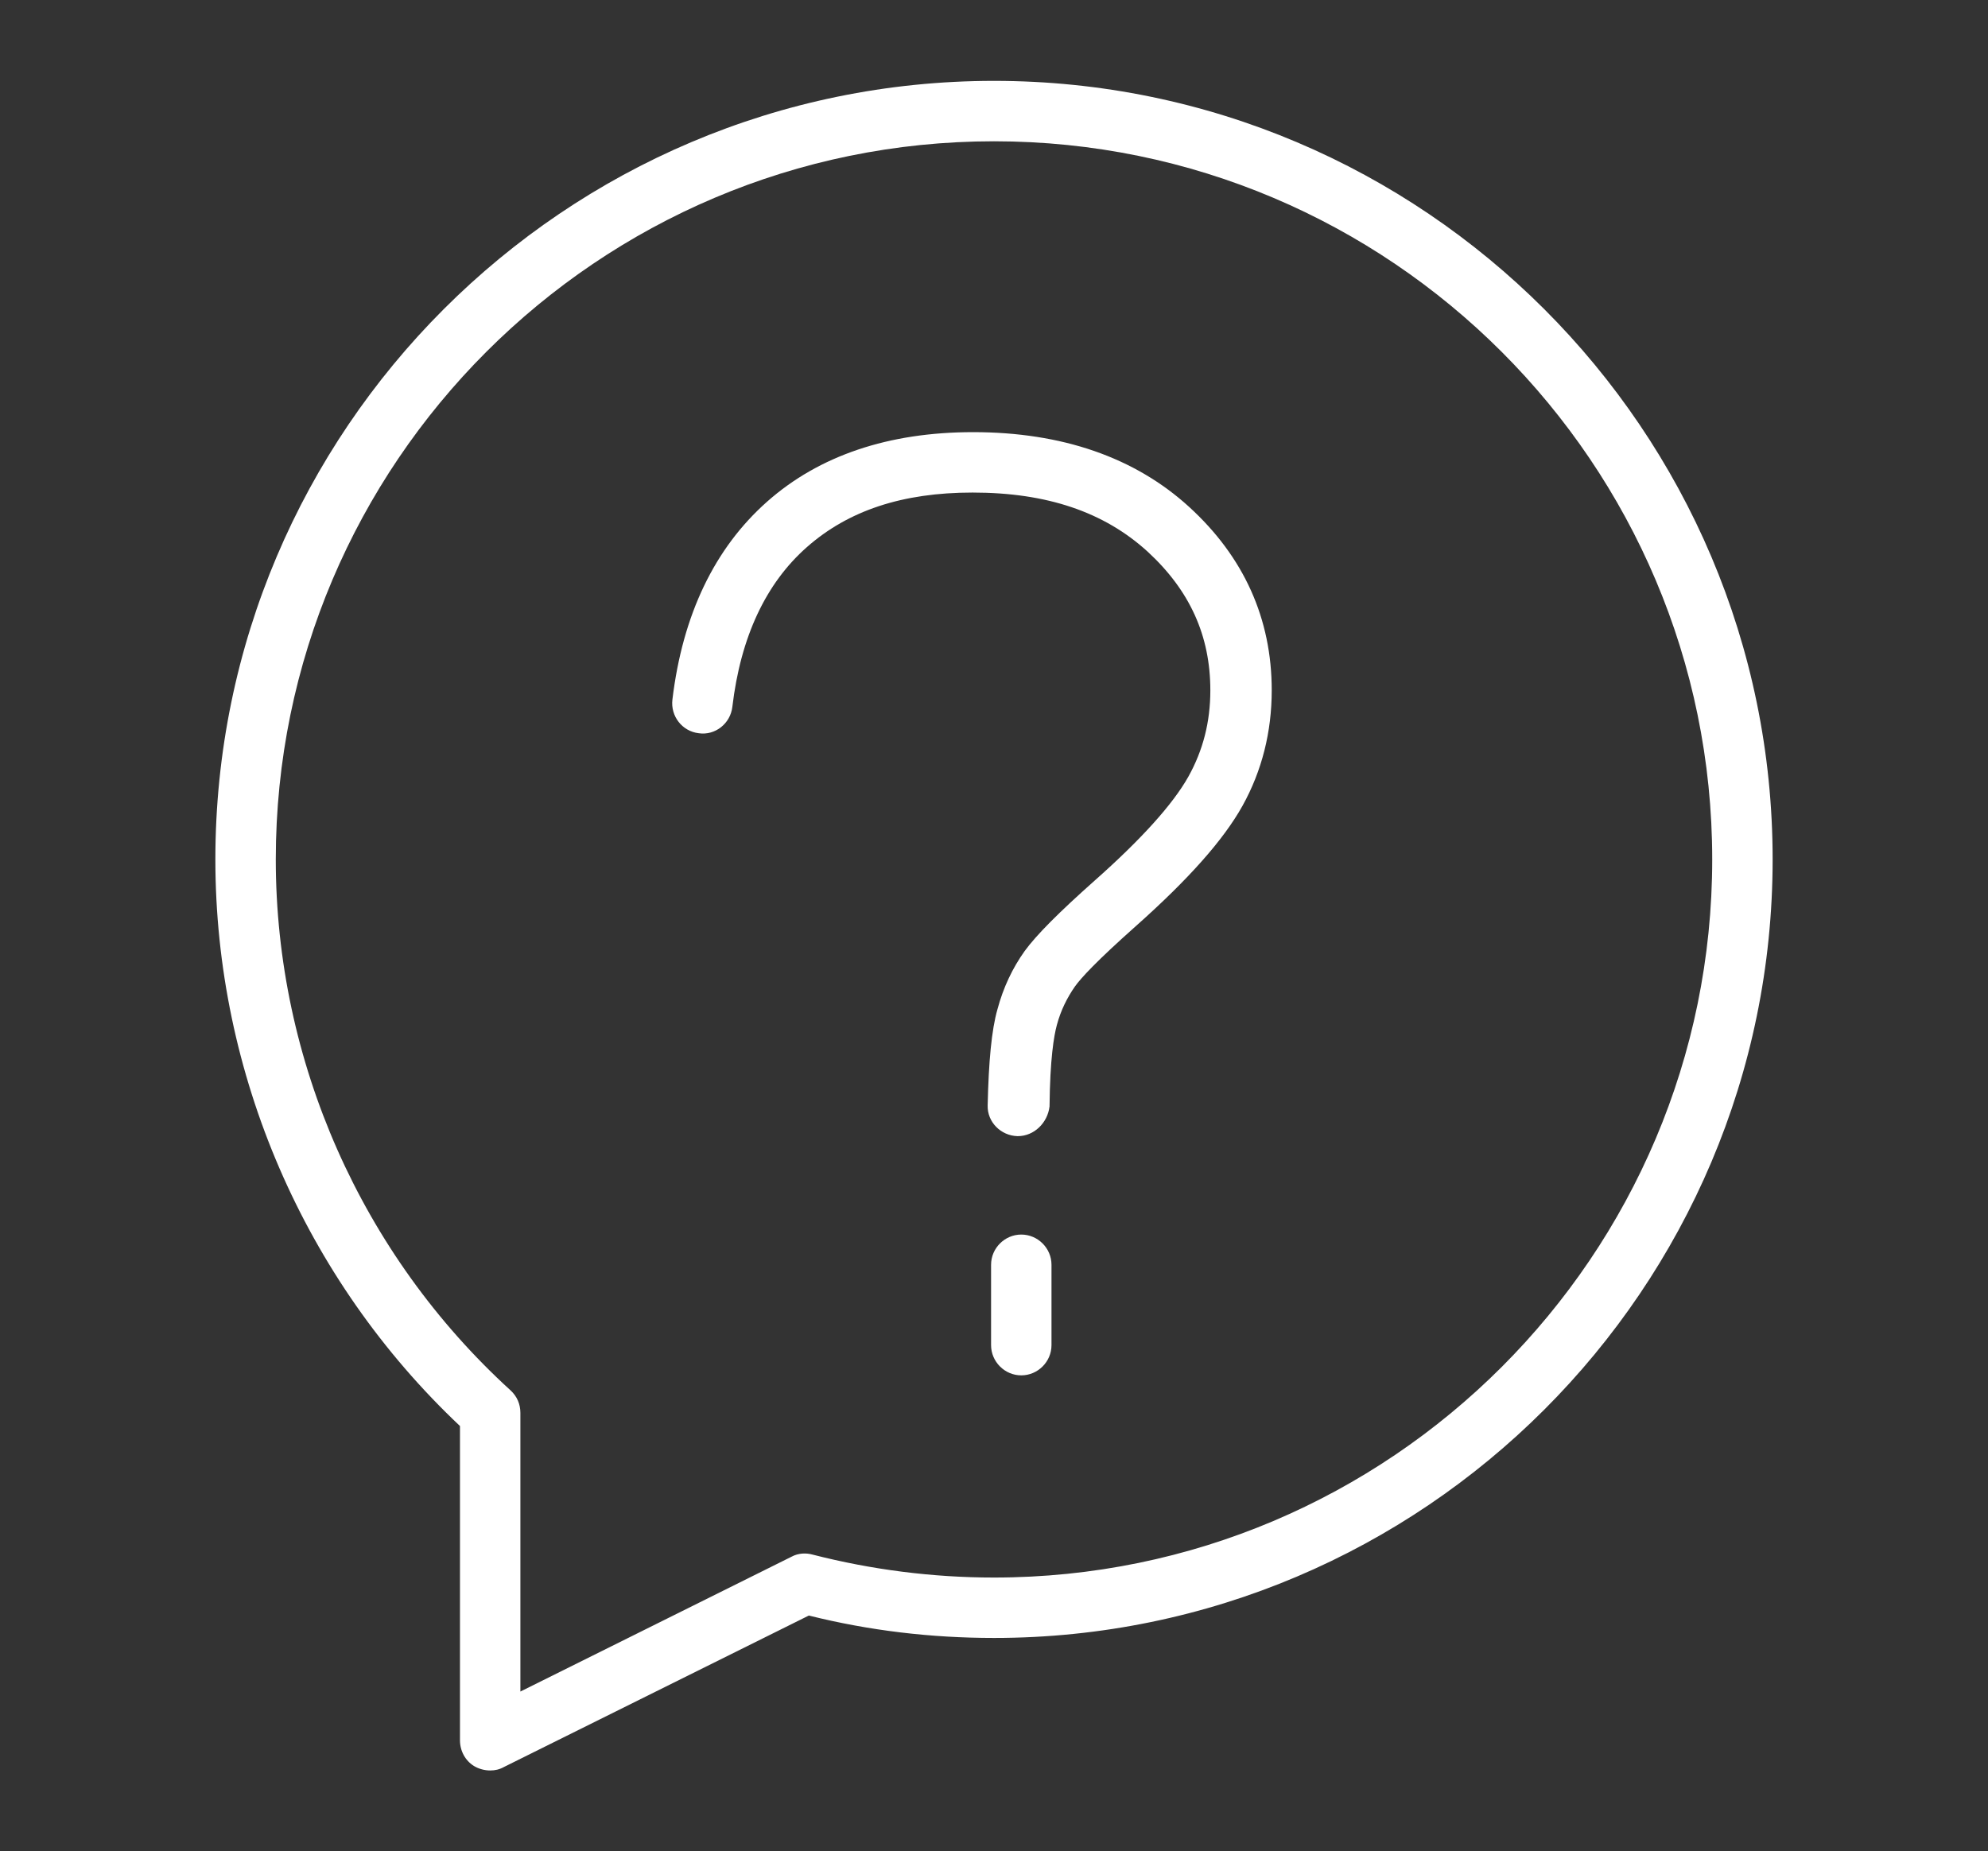 <?xml version="1.0" encoding="utf-8"?>
<!-- Generator: Adobe Illustrator 23.0.2, SVG Export Plug-In . SVG Version: 6.00 Build 0)  -->
<svg version="1.1" id="icons" xmlns="http://www.w3.org/2000/svg" xmlns:xlink="http://www.w3.org/1999/xlink" x="0px" y="0px"
	 viewBox="0 0 408 380" style="enable-background:new 0 0 408 380;" xml:space="preserve">
<rect x="0" y="0" width="408" height="380" fill="#333333" stroke="none"/>
<style type="text/css">
	.st0{fill:#FFFFFF;}
</style>
<g>
	<g>
		<g>
			<path class="st0" d="M209.6,282.3c-3.4,0-6.2-2.8-6.2-6.2v-16.5c0-3.4,2.8-6.2,6.2-6.2s6.2,2.8,6.2,6.2v16.5
				C215.8,279.5,213,282.3,209.6,282.3z M208.9,233.2c0,0-0.1,0-0.1,0c-3.4-0.1-6.2-2.9-6.1-6.3c0.2-9,0.8-15.5,2-19.7
				c1.2-4.5,3.1-8.5,5.6-12c2.4-3.3,7.1-8,14.3-14.4c9.6-8.5,16.1-15.7,19.3-21.4c3-5.4,4.5-11.2,4.5-17.7
				c0-11.2-4.2-20.5-12.9-28.5c-8.9-8.1-20.6-12.1-35.9-12.1c-14.4,0-25.5,3.7-34,11.2c-8.4,7.4-13.6,18.4-15.3,32.8
				c-0.4,3.4-3.5,5.9-6.9,5.4c-3.4-0.4-5.8-3.5-5.4-6.9c2.1-17.5,8.7-31.1,19.4-40.6c10.7-9.5,25-14.3,42.3-14.3
				c18.3,0,33.2,5.2,44.3,15.3c11.3,10.3,17,23,17,37.7c0,8.5-2,16.5-6,23.7c-3.9,7-11.1,15.1-21.9,24.7
				c-8.1,7.2-11.3,10.7-12.5,12.4c-1.6,2.3-2.9,4.9-3.7,7.9c-0.6,2.2-1.4,6.9-1.5,16.7C215,230.5,212.2,233.2,208.9,233.2z"/>
		</g>
	</g>
	<g>
		<path class="st0" d="M100.6,363.4c-1.1,0-2.3-0.3-3.3-0.9c-1.8-1.1-2.9-3.1-2.9-5.3v-64.5c-31.9-30.1-50.2-72.3-50.2-116.3
			c0-88.1,71.7-159.8,159.8-159.8s159.8,71.7,159.8,159.8S292.1,336.2,204,336.2c-12.9,0-25.6-1.5-38-4.6l-62.6,31.1
			C102.5,363.2,101.6,363.4,100.6,363.4z M204,29C122.7,29,56.6,95.1,56.6,176.4c0,41.4,17.6,81.1,48.2,109c1.3,1.2,2,2.8,2,4.6
			v57.2l55.7-27.7c1.3-0.7,2.9-0.8,4.3-0.4c12.1,3.1,24.6,4.7,37.2,4.7c81.3,0,147.4-66.1,147.4-147.4S285.3,29,204,29z"/>
	</g>
</g>
</svg>
